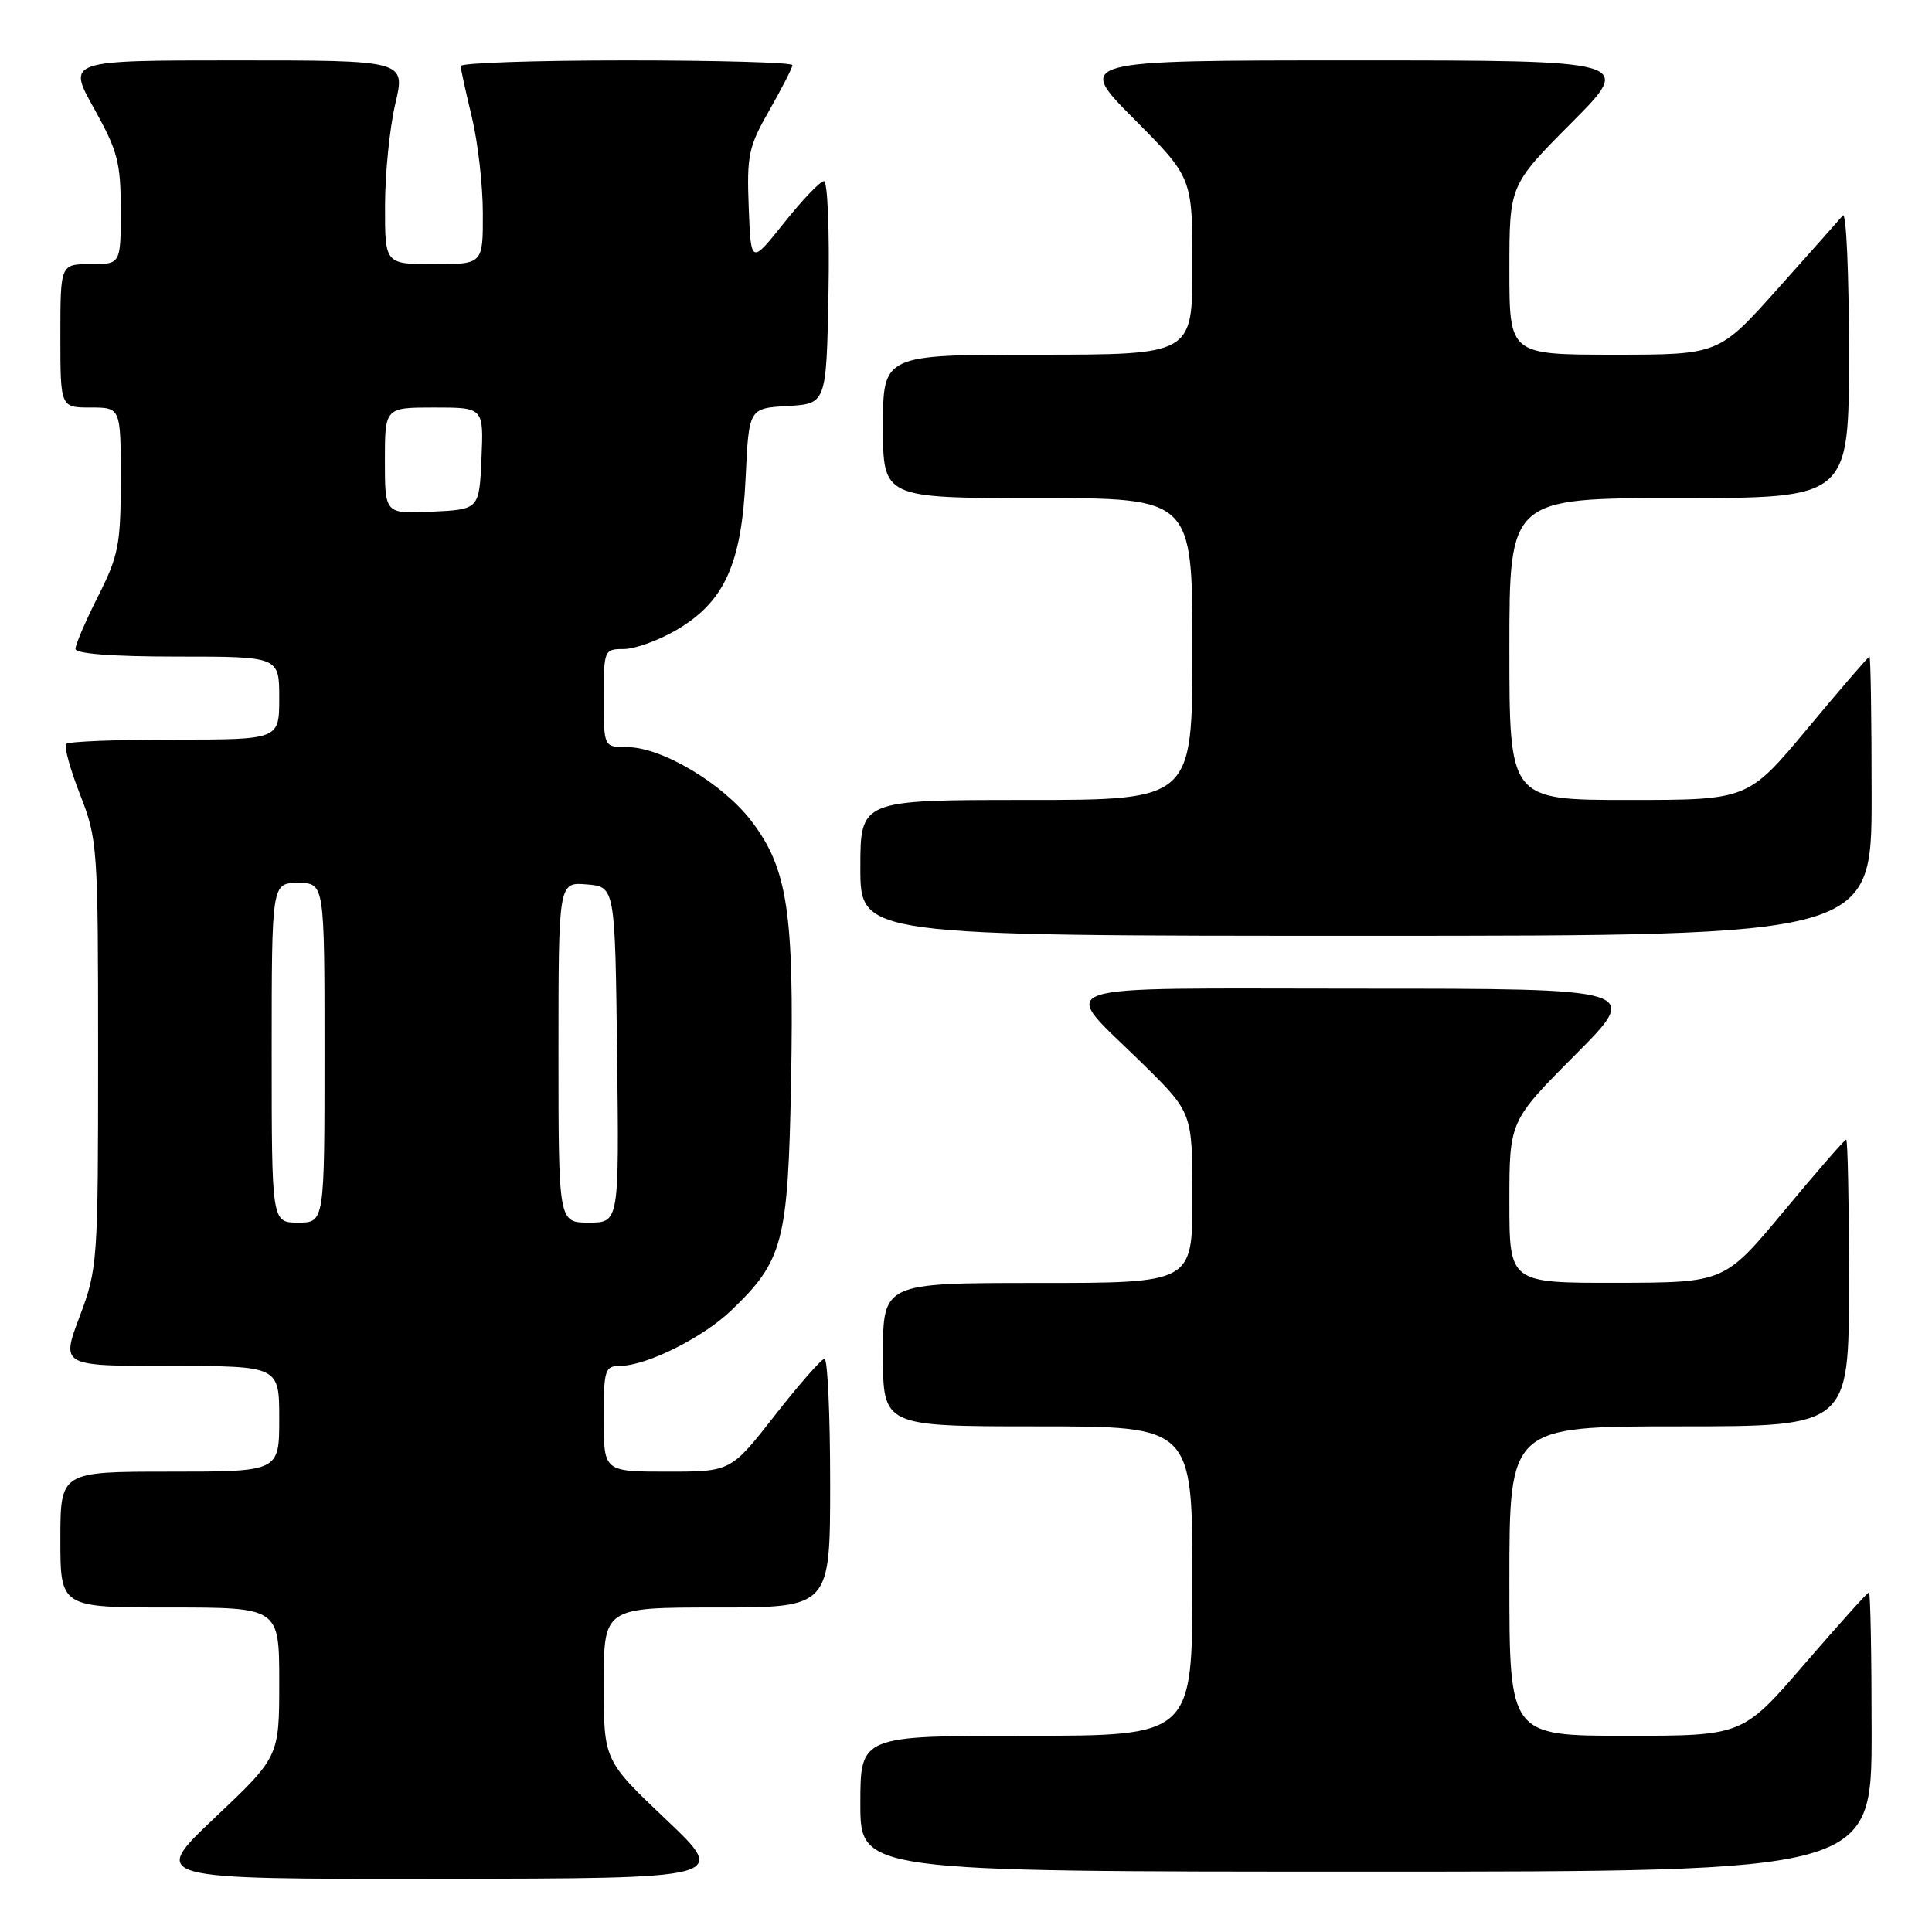 <?xml version="1.0" encoding="UTF-8" standalone="no"?>
<!DOCTYPE svg PUBLIC "-//W3C//DTD SVG 1.1//EN" "http://www.w3.org/Graphics/SVG/1.1/DTD/svg11.dtd" >
<svg xmlns="http://www.w3.org/2000/svg" xmlns:xlink="http://www.w3.org/1999/xlink" version="1.1" viewBox="0 0 256 256">
 <g >
 <path fill="currentColor"
d=" M 88.25 241.09 C 80.00 233.26 80.00 233.26 80.00 223.13 C 80.00 213.00 80.00 213.00 95.00 213.00 C 110.00 213.00 110.00 213.00 110.00 196.50 C 110.00 187.43 109.66 180.02 109.25 180.05 C 108.84 180.07 105.88 183.45 102.67 187.55 C 96.84 195.00 96.84 195.00 88.42 195.00 C 80.00 195.00 80.00 195.00 80.00 188.00 C 80.00 181.41 80.13 181.00 82.25 180.98 C 85.71 180.94 93.13 177.24 96.84 173.69 C 103.79 167.05 104.42 164.63 104.82 143.34 C 105.24 120.90 104.36 115.06 99.57 108.80 C 95.77 103.82 87.68 99.00 83.11 99.00 C 80.00 99.00 80.00 99.00 80.00 92.50 C 80.00 86.13 80.05 86.00 82.66 86.00 C 84.13 86.00 87.28 84.86 89.66 83.46 C 95.99 79.75 98.27 74.74 98.80 63.30 C 99.23 54.10 99.23 54.10 104.37 53.80 C 109.50 53.50 109.50 53.50 109.78 38.75 C 109.93 30.64 109.66 24.00 109.18 24.00 C 108.69 24.00 106.32 26.48 103.90 29.52 C 99.50 35.04 99.50 35.04 99.21 27.47 C 98.94 20.58 99.19 19.41 101.96 14.58 C 103.63 11.65 105.00 8.97 105.00 8.63 C 105.00 8.28 95.10 8.00 83.00 8.00 C 70.90 8.00 61.02 8.34 61.04 8.75 C 61.06 9.16 61.72 12.20 62.52 15.50 C 63.32 18.80 63.98 24.54 63.98 28.25 C 64.00 35.00 64.00 35.00 57.50 35.00 C 51.00 35.00 51.00 35.00 51.02 27.25 C 51.02 22.99 51.64 16.91 52.38 13.75 C 53.74 8.00 53.74 8.00 31.32 8.00 C 8.90 8.00 8.90 8.00 12.45 14.35 C 15.59 19.97 16.00 21.51 16.00 27.85 C 16.00 35.00 16.00 35.00 12.00 35.00 C 8.00 35.00 8.00 35.00 8.00 44.50 C 8.00 54.00 8.00 54.00 12.00 54.00 C 16.00 54.00 16.00 54.00 16.00 63.53 C 16.00 72.13 15.71 73.64 13.00 79.00 C 11.35 82.27 10.00 85.41 10.00 85.97 C 10.00 86.63 14.92 87.00 23.50 87.00 C 37.00 87.00 37.00 87.00 37.00 92.50 C 37.00 98.00 37.00 98.00 23.17 98.00 C 15.56 98.00 9.08 98.25 8.77 98.57 C 8.46 98.88 9.28 101.89 10.60 105.26 C 12.93 111.21 13.00 112.18 13.00 139.67 C 13.00 167.26 12.94 168.11 10.54 174.48 C 8.09 181.00 8.09 181.00 22.54 181.00 C 37.00 181.00 37.00 181.00 37.00 188.00 C 37.00 195.00 37.00 195.00 22.50 195.00 C 8.00 195.00 8.00 195.00 8.00 204.00 C 8.00 213.00 8.00 213.00 22.50 213.00 C 37.00 213.00 37.00 213.00 37.00 222.89 C 37.00 232.78 37.00 232.78 28.43 240.89 C 19.87 249.00 19.87 249.00 58.18 248.95 C 96.50 248.91 96.50 248.91 88.25 241.09 Z  M 248.00 229.50 C 248.00 219.32 247.84 211.00 247.65 211.00 C 247.45 211.00 243.61 215.28 239.10 220.50 C 230.91 230.00 230.91 230.00 215.46 230.00 C 200.00 230.00 200.00 230.00 200.00 209.50 C 200.00 189.00 200.00 189.00 222.50 189.00 C 245.00 189.00 245.00 189.00 245.00 170.00 C 245.00 159.55 244.84 151.00 244.63 151.00 C 244.43 151.00 240.72 155.26 236.38 160.48 C 228.50 169.95 228.50 169.95 214.25 169.98 C 200.00 170.00 200.00 170.00 200.00 159.27 C 200.00 148.54 200.00 148.54 208.73 139.77 C 217.46 131.00 217.46 131.00 180.19 131.00 C 137.42 131.00 140.29 130.01 151.43 140.97 C 158.00 147.44 158.00 147.44 158.00 158.72 C 158.00 170.00 158.00 170.00 137.50 170.00 C 117.00 170.00 117.00 170.00 117.00 179.50 C 117.00 189.00 117.00 189.00 137.50 189.00 C 158.00 189.00 158.00 189.00 158.00 209.50 C 158.00 230.00 158.00 230.00 136.00 230.00 C 114.00 230.00 114.00 230.00 114.00 239.00 C 114.00 248.00 114.00 248.00 181.00 248.00 C 248.00 248.00 248.00 248.00 248.00 229.50 Z  M 248.00 105.50 C 248.00 95.33 247.87 87.00 247.72 87.00 C 247.57 87.00 243.88 91.28 239.53 96.50 C 231.61 106.00 231.61 106.00 215.81 106.00 C 200.00 106.00 200.00 106.00 200.00 86.00 C 200.00 66.00 200.00 66.00 222.50 66.00 C 245.00 66.00 245.00 66.00 245.00 46.80 C 245.00 36.24 244.64 28.03 244.19 28.55 C 243.75 29.07 239.87 33.44 235.57 38.25 C 227.75 47.00 227.75 47.00 213.88 47.00 C 200.00 47.00 200.00 47.00 200.00 35.77 C 200.00 24.54 200.00 24.54 208.23 16.27 C 216.46 8.00 216.46 8.00 179.50 8.00 C 142.55 8.00 142.55 8.00 150.27 15.77 C 158.00 23.54 158.00 23.54 158.00 35.27 C 158.00 47.00 158.00 47.00 137.50 47.00 C 117.00 47.00 117.00 47.00 117.00 56.50 C 117.00 66.00 117.00 66.00 137.50 66.00 C 158.00 66.00 158.00 66.00 158.00 86.00 C 158.00 106.00 158.00 106.00 136.00 106.00 C 114.00 106.00 114.00 106.00 114.00 115.00 C 114.00 124.00 114.00 124.00 181.00 124.00 C 248.00 124.00 248.00 124.00 248.00 105.50 Z  M 36.00 139.50 C 36.00 117.00 36.00 117.00 39.50 117.00 C 43.00 117.00 43.00 117.00 43.00 139.50 C 43.00 162.00 43.00 162.00 39.50 162.00 C 36.00 162.00 36.00 162.00 36.00 139.50 Z  M 74.00 139.44 C 74.00 116.88 74.00 116.88 77.75 117.19 C 81.50 117.50 81.50 117.50 81.77 139.75 C 82.04 162.00 82.04 162.00 78.02 162.00 C 74.00 162.00 74.00 162.00 74.00 139.44 Z  M 51.00 61.05 C 51.00 54.00 51.00 54.00 57.55 54.00 C 64.09 54.00 64.09 54.00 63.80 60.75 C 63.50 67.50 63.50 67.50 57.25 67.80 C 51.00 68.10 51.00 68.10 51.00 61.05 Z "/>
</g>
</svg>